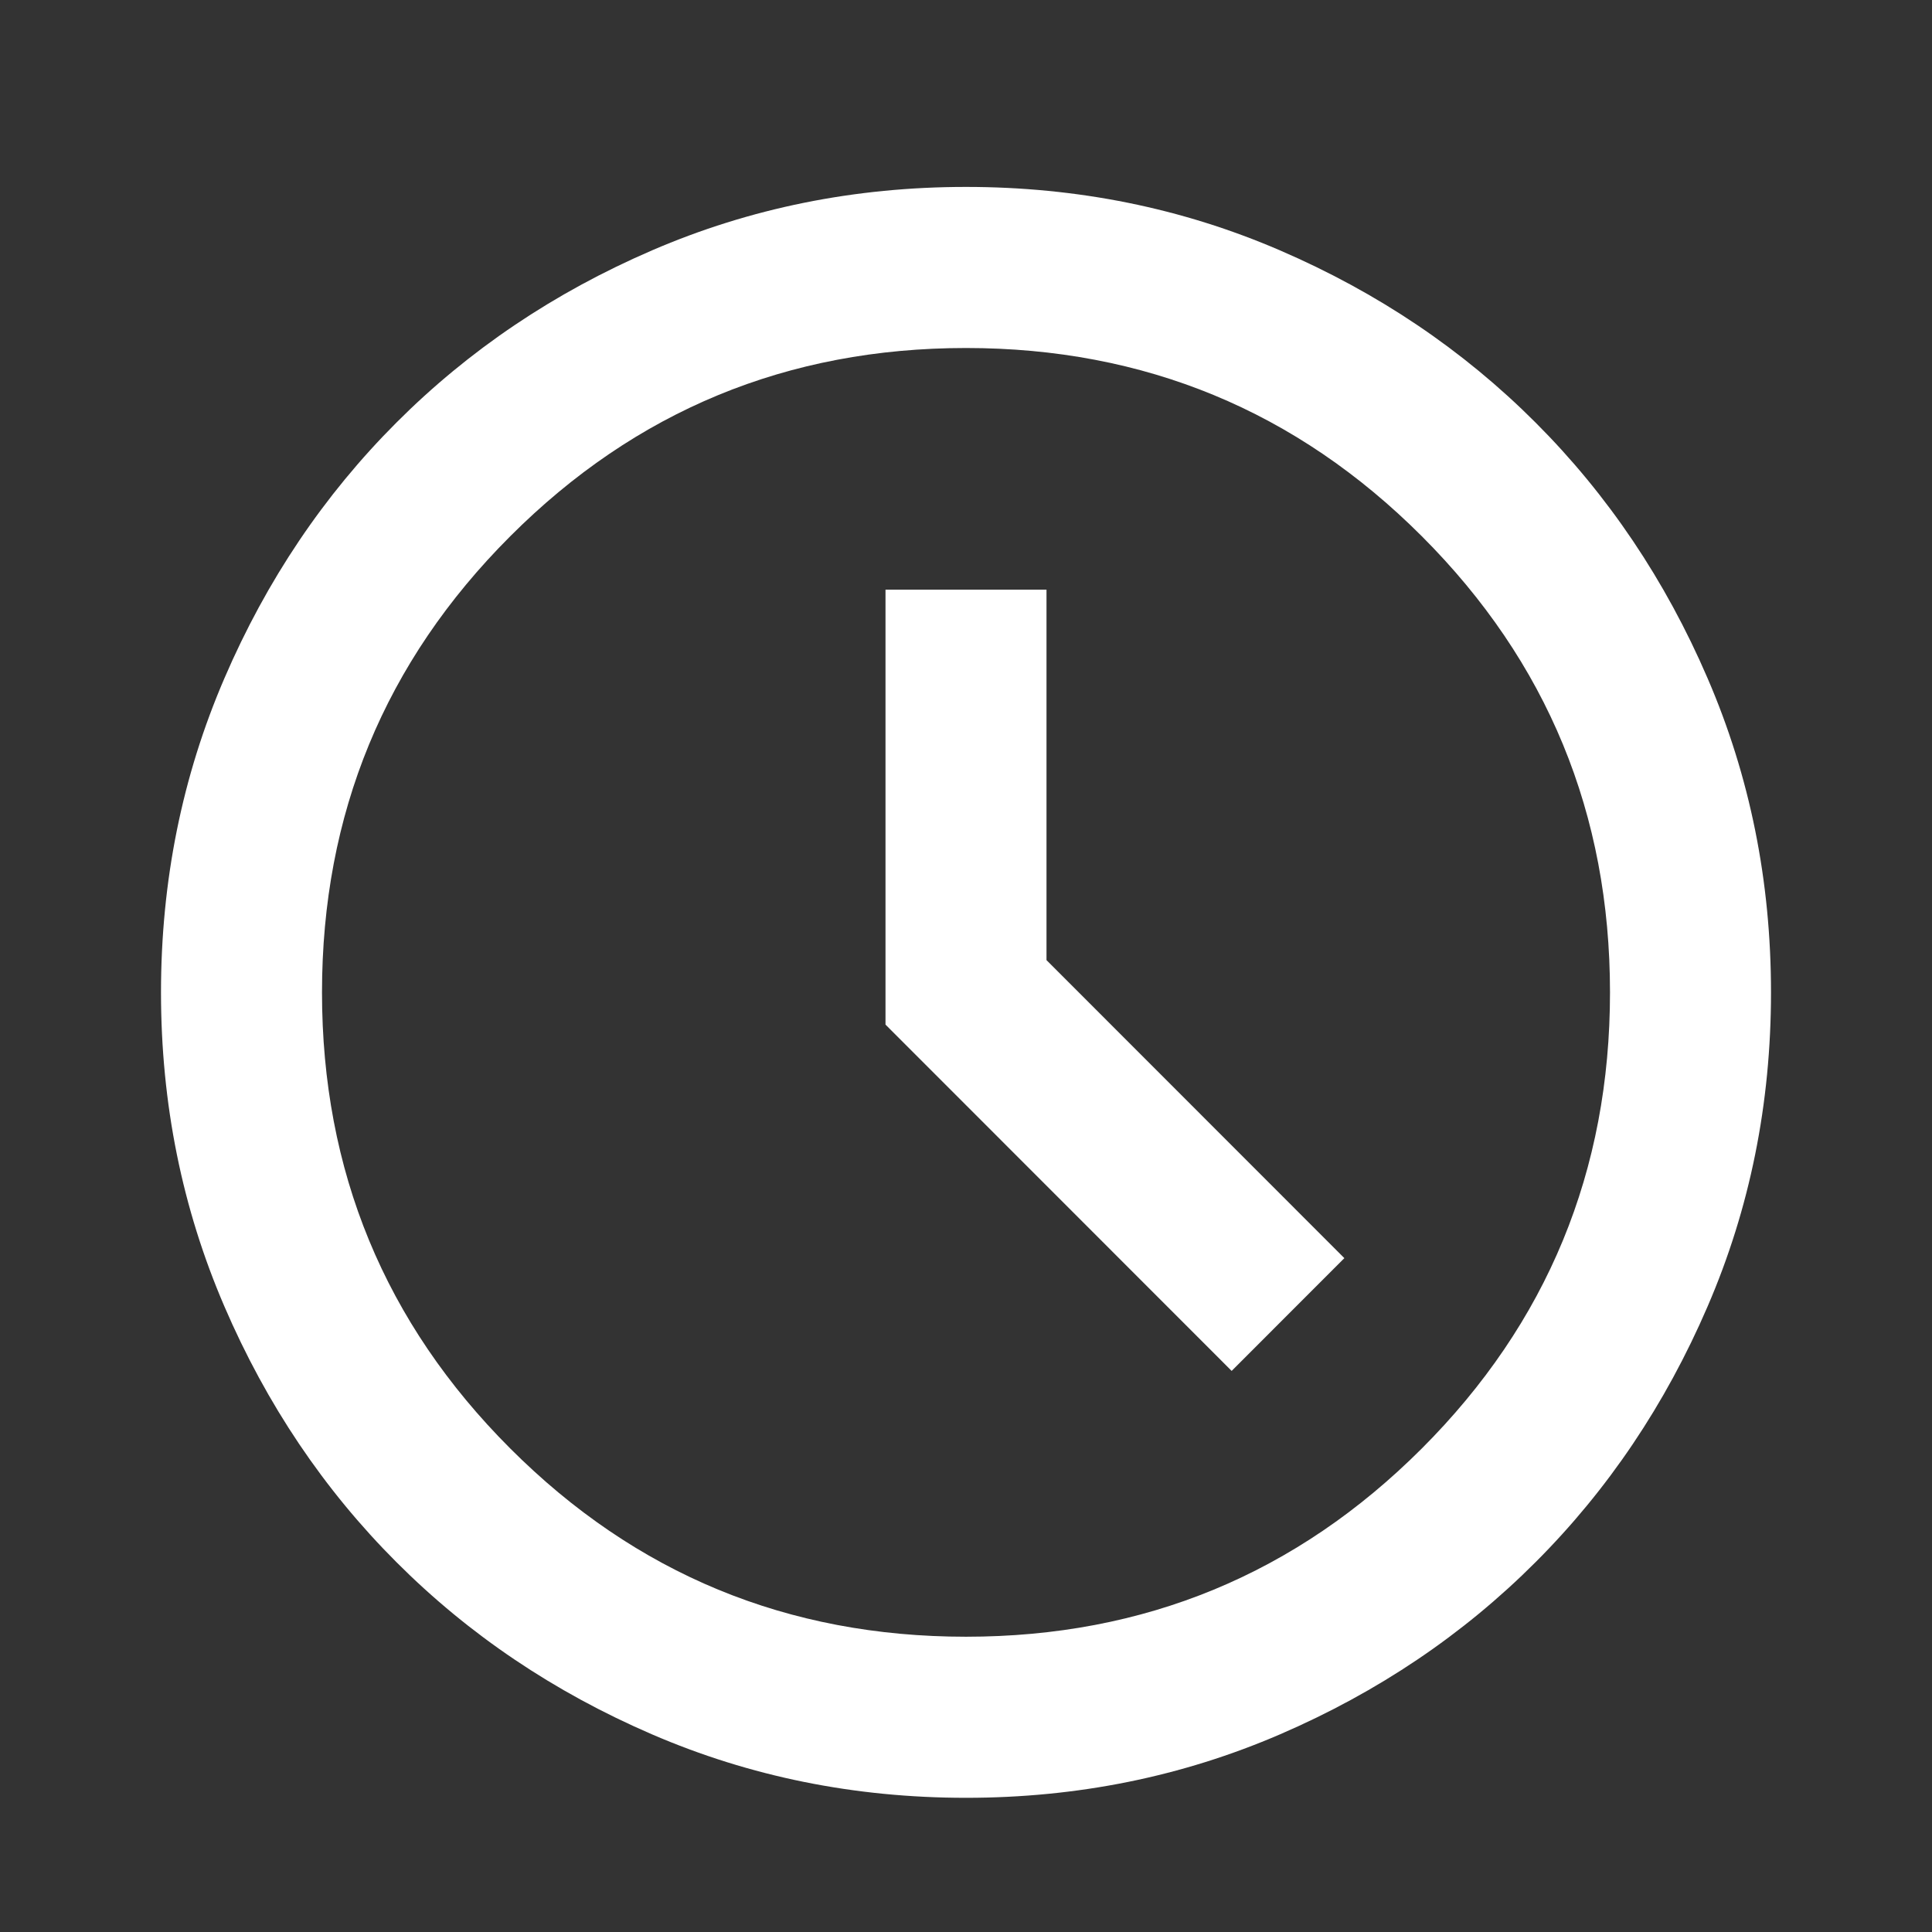 <svg width="24" height="24" viewBox="0 0 24 24" fill="none" xmlns="http://www.w3.org/2000/svg">
<rect x="0" y="0" width="24" height="24" fill="#333333" stroke="none"/>
<mask id="mask0_9079_1817" style="mask-type:alpha" maskUnits="userSpaceOnUse" x="0" y="0" width="24" height="24">
<rect width="24" height="24" fill="#D9D9D9"/>
</mask>
<g mask="url(#mask0_9079_1817)">
<path d="M15.3 17.03L16.7 15.629L13 11.927V7.325H11V12.728L15.3 17.03ZM12 22.333C10.617 22.333 9.317 22.07 8.1 21.545C6.883 21.02 5.825 20.307 4.925 19.406C4.025 18.506 3.312 17.447 2.788 16.23C2.263 15.012 2 13.712 2 12.328C2 10.944 2.263 9.643 2.788 8.425C3.312 7.208 4.025 6.149 4.925 5.249C5.825 4.348 6.883 3.635 8.1 3.11C9.317 2.585 10.617 2.322 12 2.322C13.383 2.322 14.683 2.585 15.9 3.11C17.117 3.635 18.175 4.348 19.075 5.249C19.975 6.149 20.688 7.208 21.212 8.425C21.738 9.643 22 10.944 22 12.328C22 13.712 21.738 15.012 21.212 16.23C20.688 17.447 19.975 18.506 19.075 19.406C18.175 20.307 17.117 21.02 15.9 21.545C14.683 22.07 13.383 22.333 12 22.333ZM12 20.332C14.217 20.332 16.104 19.552 17.663 17.993C19.221 16.434 20 14.545 20 12.328C20 10.11 19.221 8.221 17.663 6.662C16.104 5.103 14.217 4.323 12 4.323C9.783 4.323 7.896 5.103 6.338 6.662C4.779 8.221 4 10.11 4 12.328C4 14.545 4.779 16.434 6.338 17.993C7.896 19.552 9.783 20.332 12 20.332Z" fill="white"/>
</g>
</svg>
